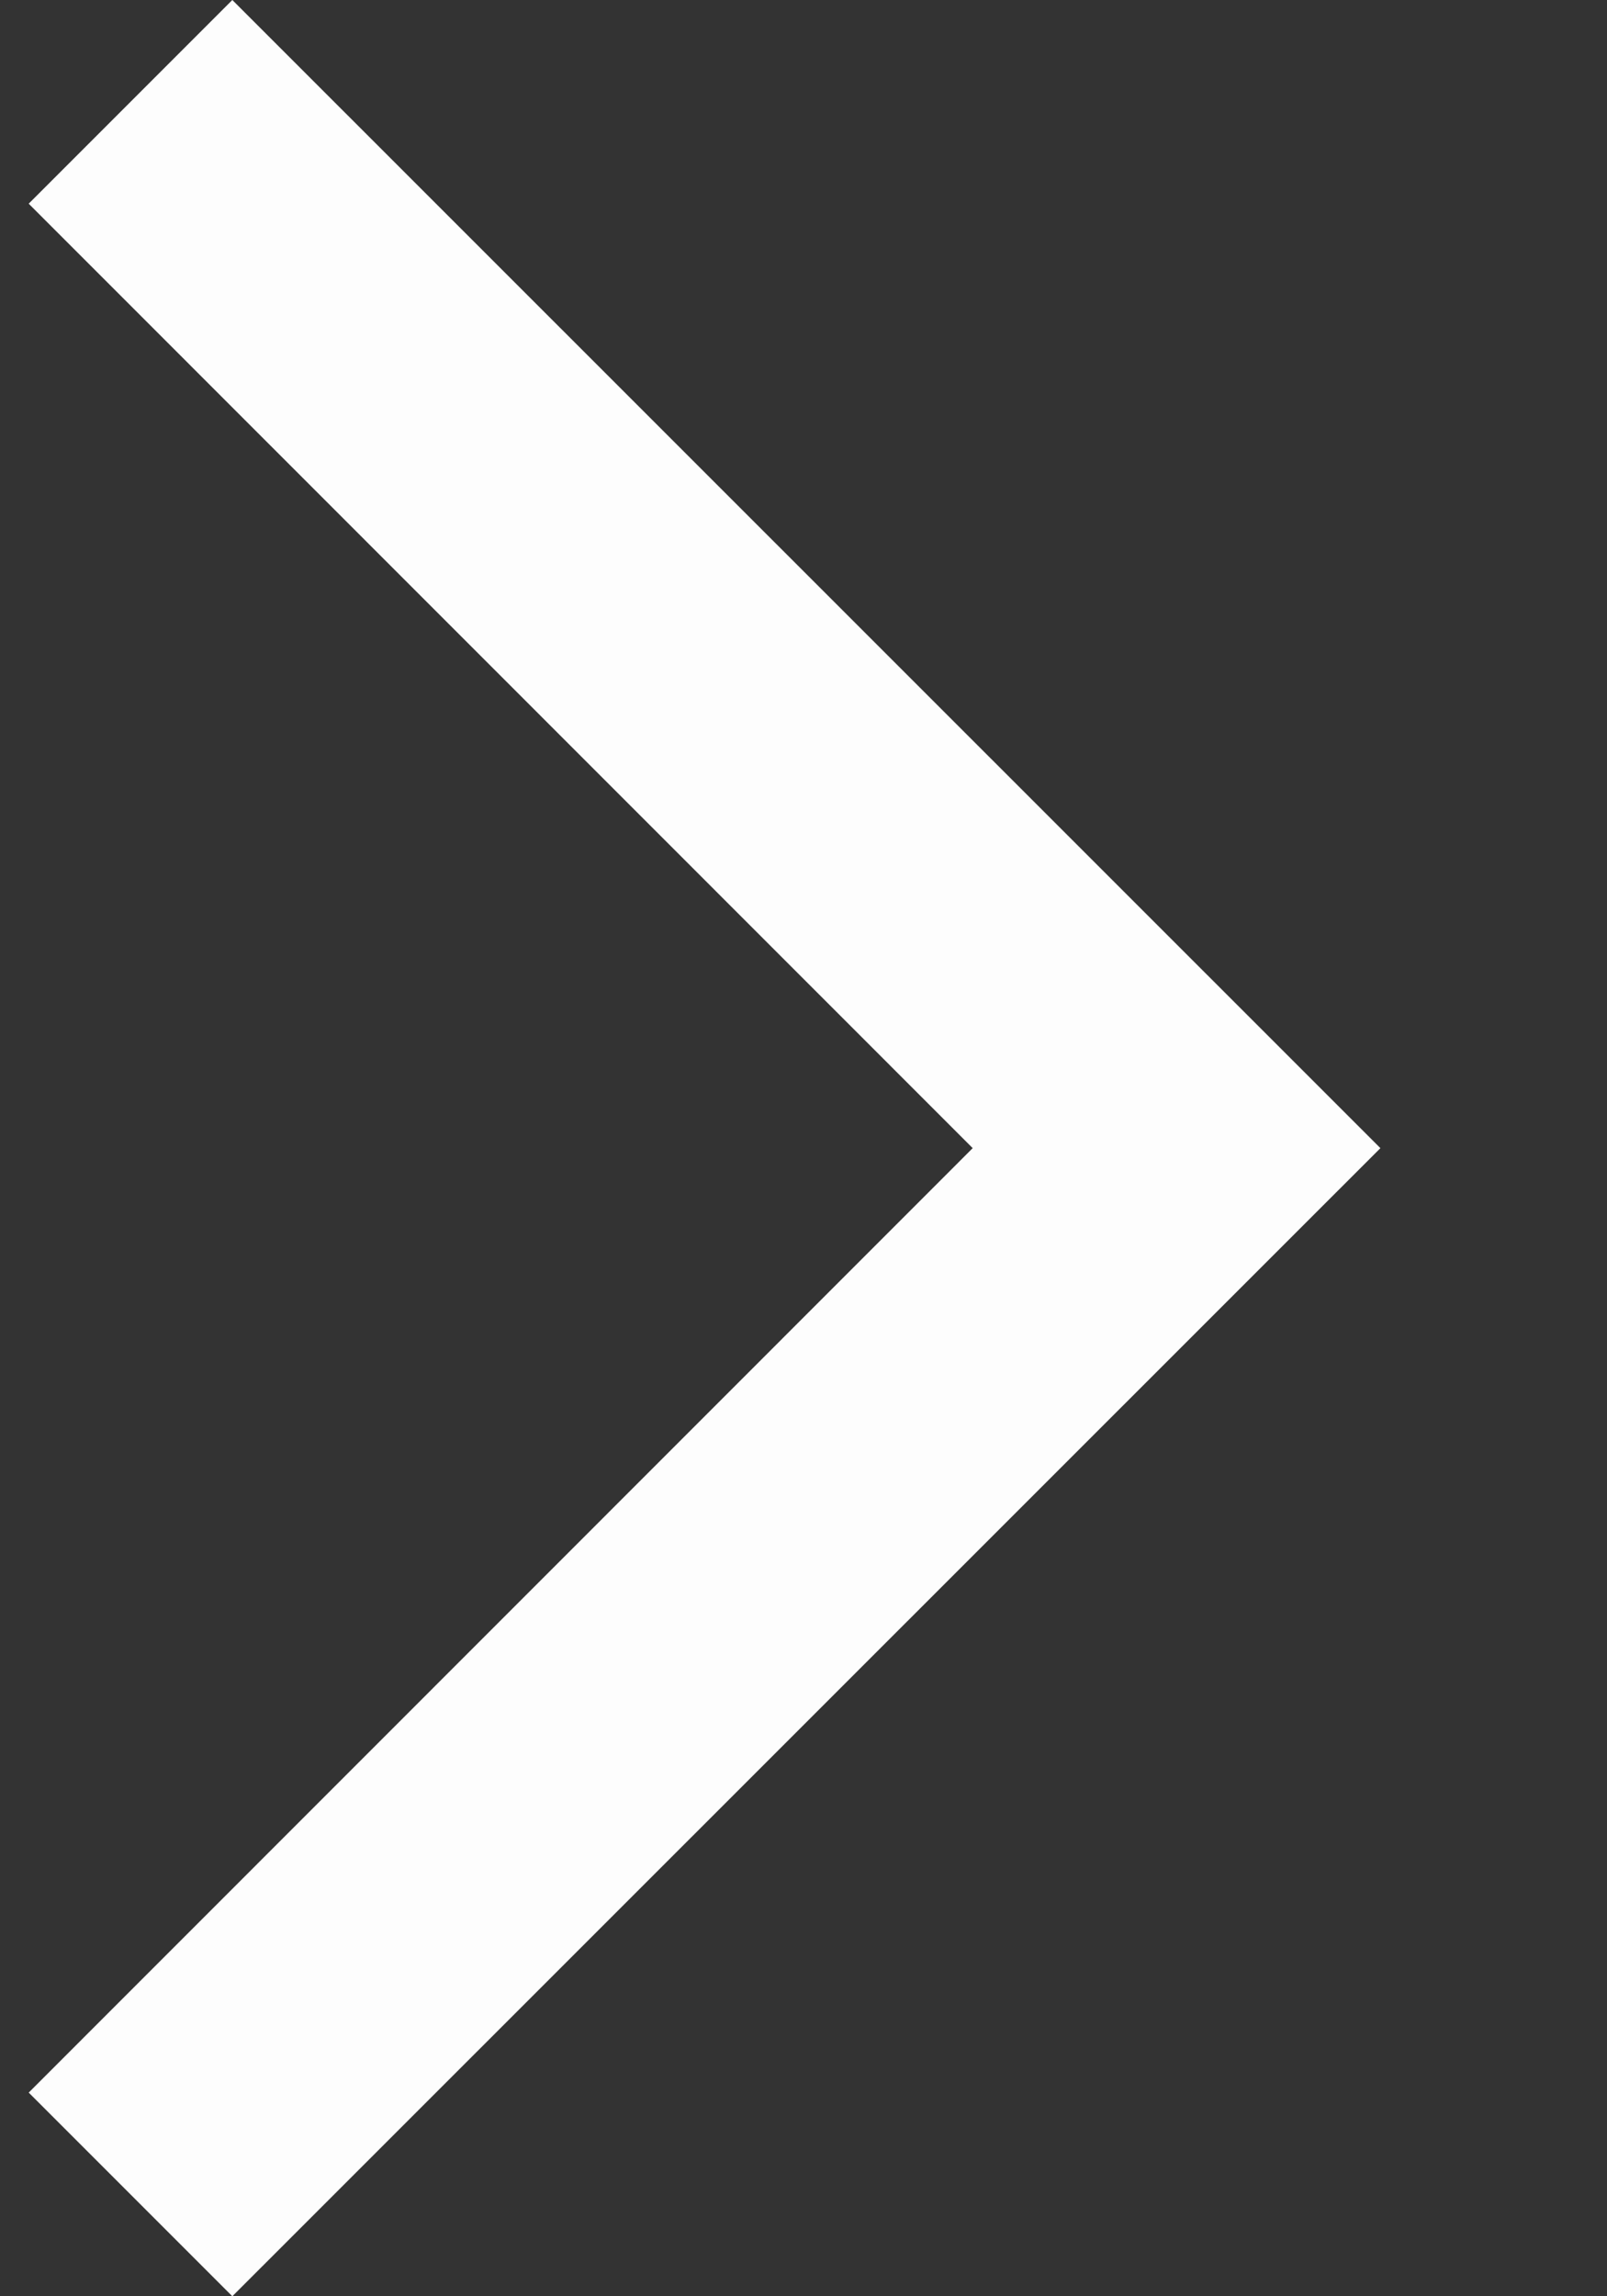 <svg width="7" height="10" viewBox="0 0 7 10" fill="none" xmlns="http://www.w3.org/2000/svg">
<rect x="0" y="0" width="7" height="10" fill="#333333" stroke="none"/>
<path d="M1.012 10L0.125 9.113L4.237 5L0.125 0.887L1.012 0L6.013 5L1.012 10Z" fill="#FDFDFD"/>
</svg>
